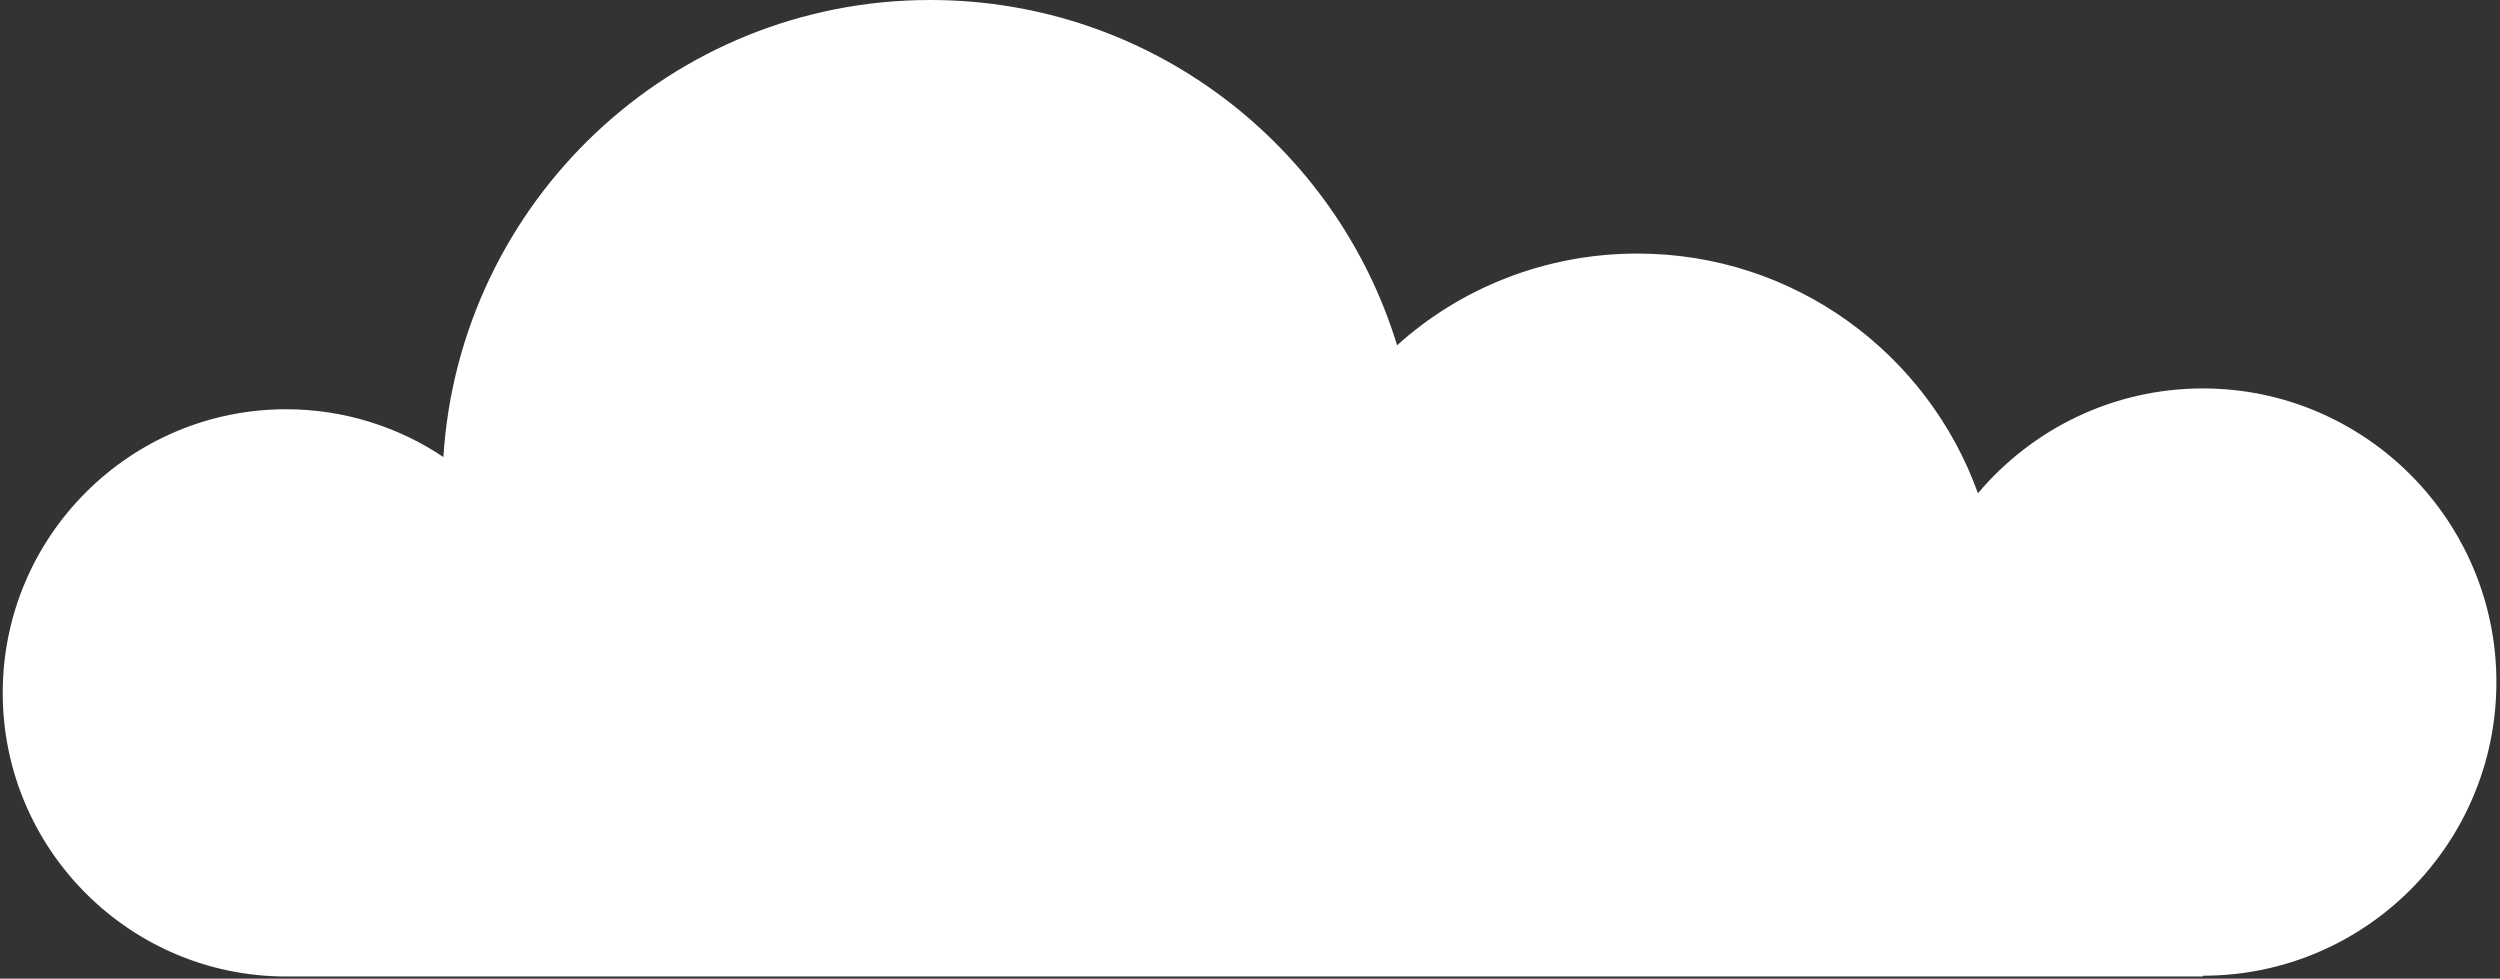 <svg width="281" height="110" viewBox="0 0 281 110" fill="none" xmlns="http://www.w3.org/2000/svg">
<rect x="0" y="0" width="281" height="110" fill="#333333" stroke="none"/>
<path d="M247.605 109.671C265.875 109.671 280.595 94.858 280.595 76.666C280.595 58.474 265.789 43.66 247.605 43.66C237.474 43.66 228.382 48.252 222.321 55.442C216.693 39.762 201.713 28.501 184.049 28.501C173.658 28.501 164.133 32.399 157.033 38.809C150.192 16.373 129.324 0 104.56 0C75.466 0 51.654 22.697 49.836 51.37C44.813 47.992 38.666 45.999 32.172 45.999C14.594 45.999 0.307 60.293 0.307 77.879C0.307 95.464 14.594 109.758 32.172 109.758H247.605V109.671Z" fill="white"/>
</svg>
